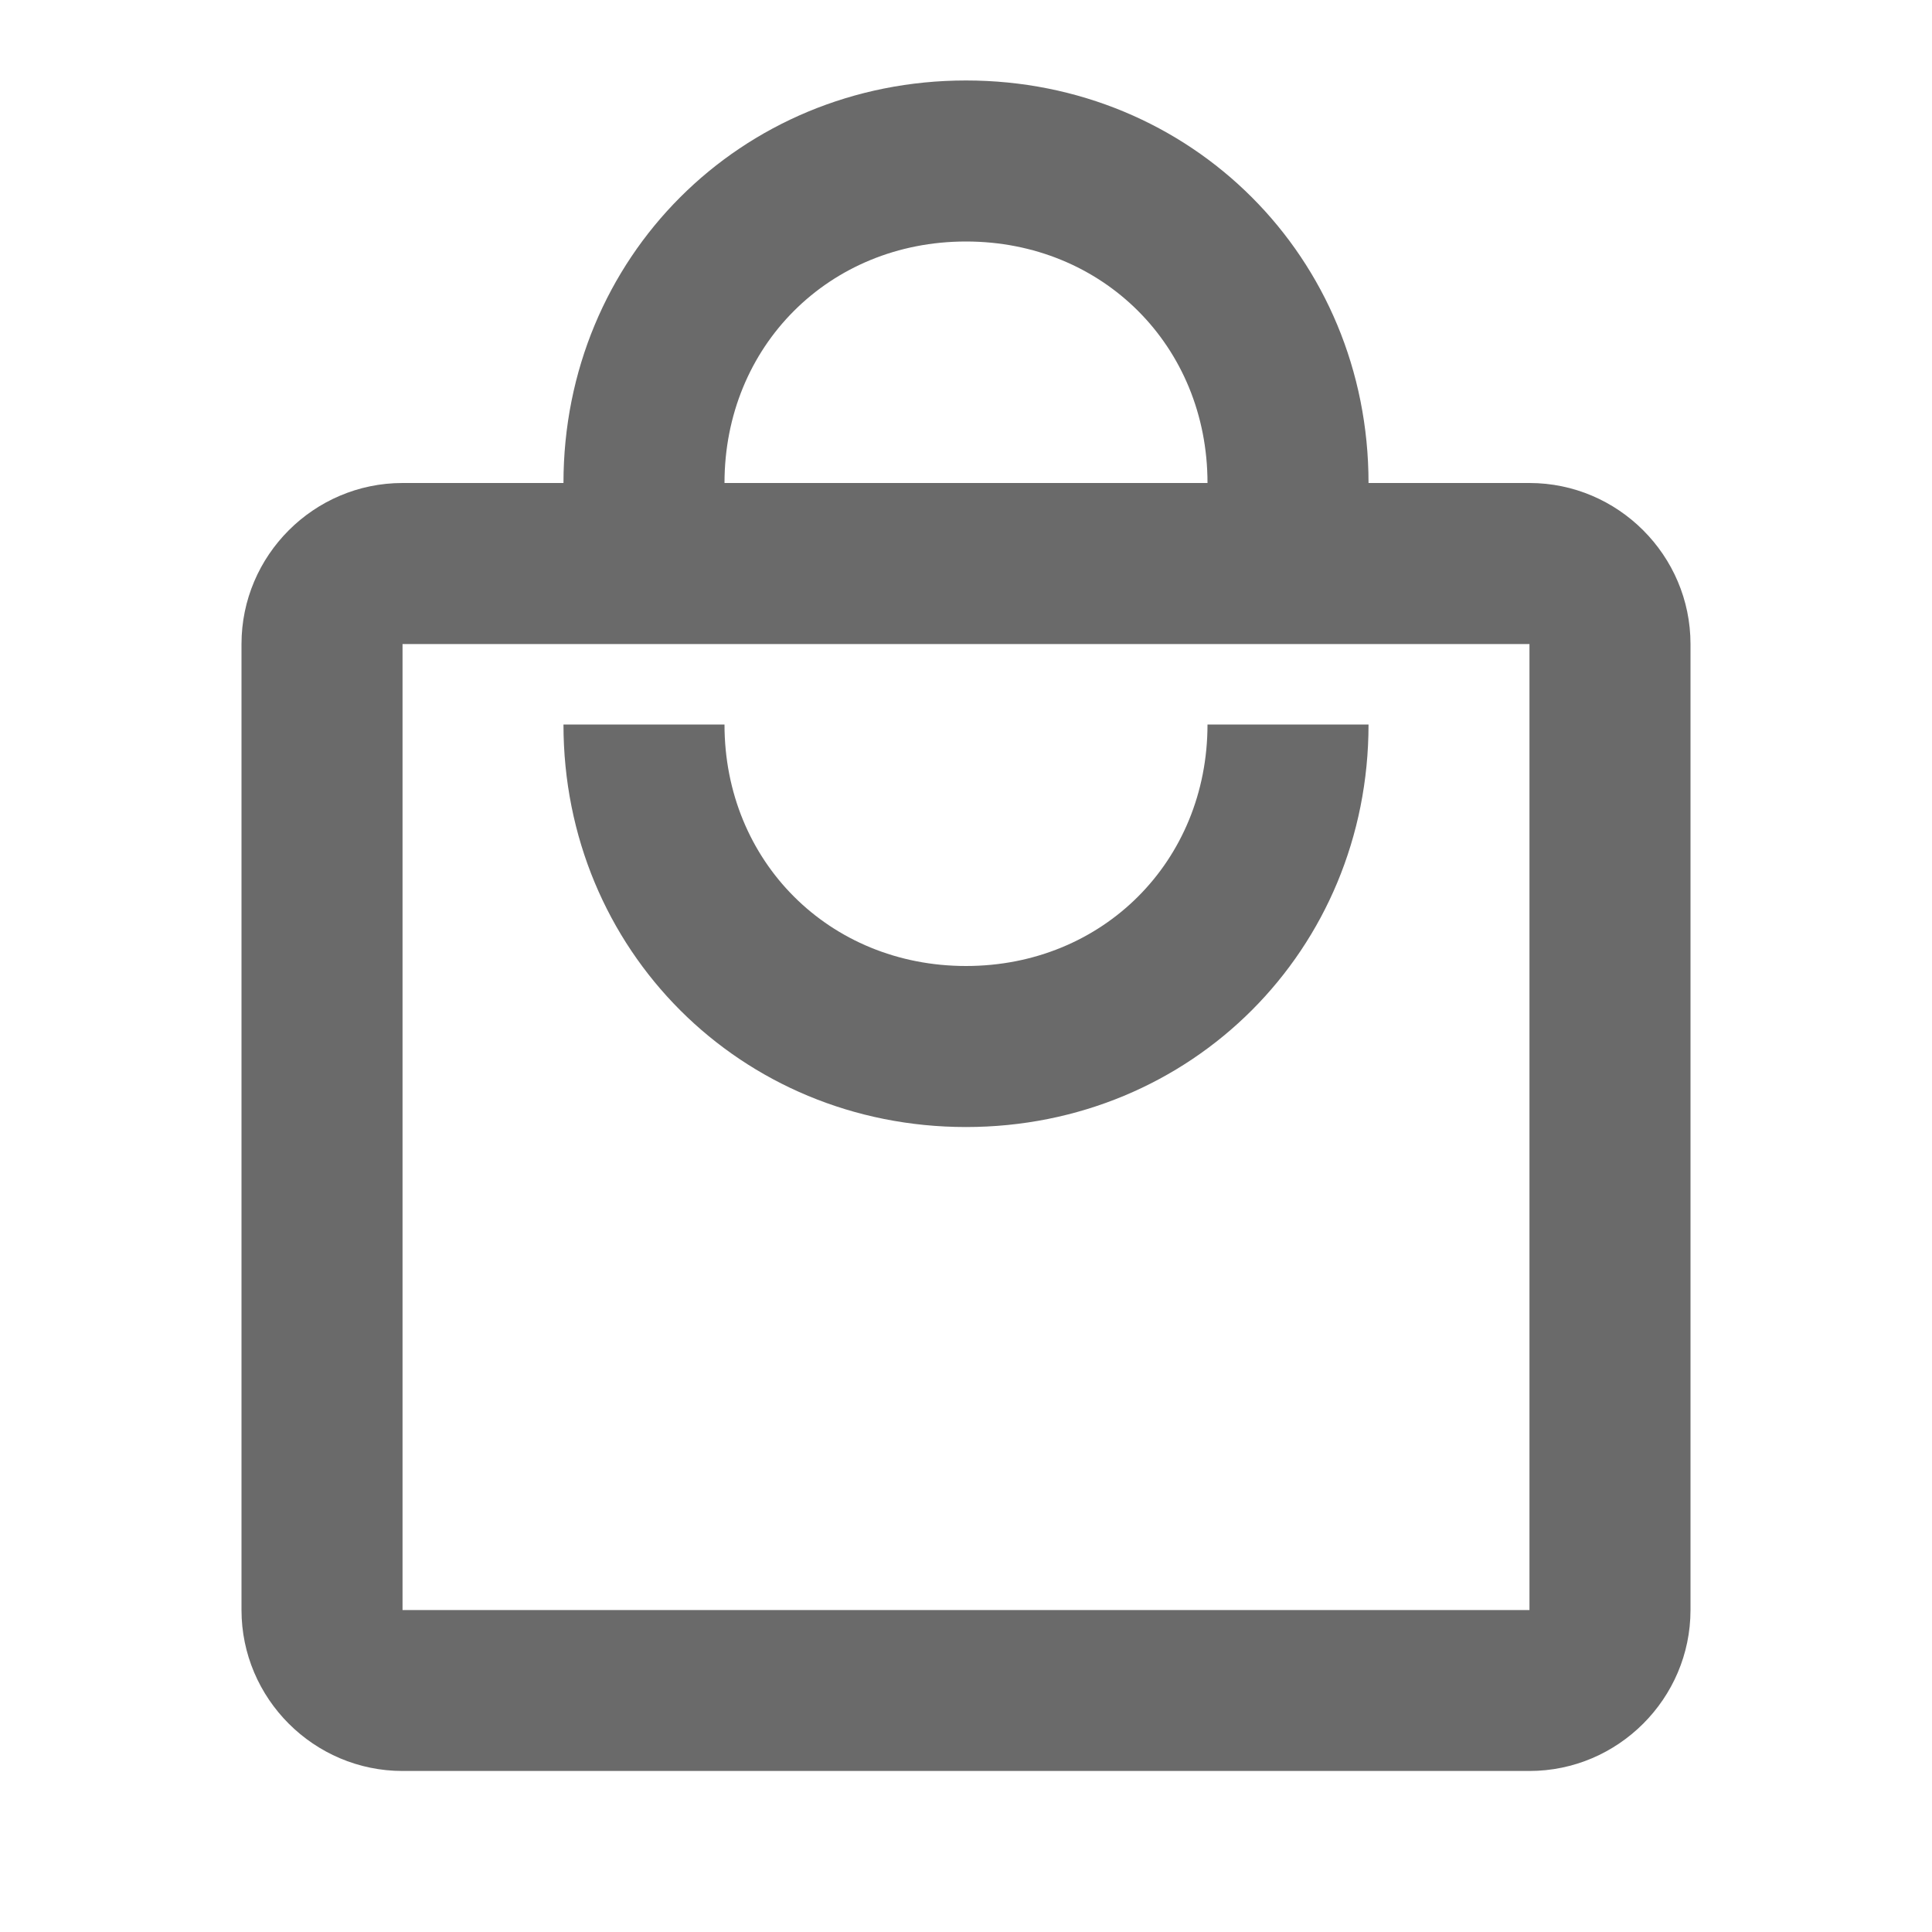 <svg width="23" height="23" viewBox="0 0 23 23" fill="none" xmlns="http://www.w3.org/2000/svg">
<path d="M18.208 5.75H16.292C16.292 3.067 14.183 0.958 11.5 0.958C8.817 0.958 6.708 3.067 6.708 5.75H4.792C3.737 5.75 2.875 6.612 2.875 7.667V19.167C2.875 20.221 3.737 21.083 4.792 21.083H18.208C19.262 21.083 20.125 20.221 20.125 19.167V7.667C20.125 6.612 19.262 5.75 18.208 5.75ZM11.5 2.875C13.129 2.875 14.375 4.121 14.375 5.75H8.625C8.625 4.121 9.871 2.875 11.5 2.875ZM18.208 19.167H4.792V7.667H18.208V19.167ZM11.5 11.5C9.871 11.5 8.625 10.254 8.625 8.625H6.708C6.708 11.308 8.817 13.417 11.5 13.417C14.183 13.417 16.292 11.308 16.292 8.625H14.375C14.375 10.254 13.129 11.5 11.5 11.5Z" fill="#6A6A6A"/>
</svg>
